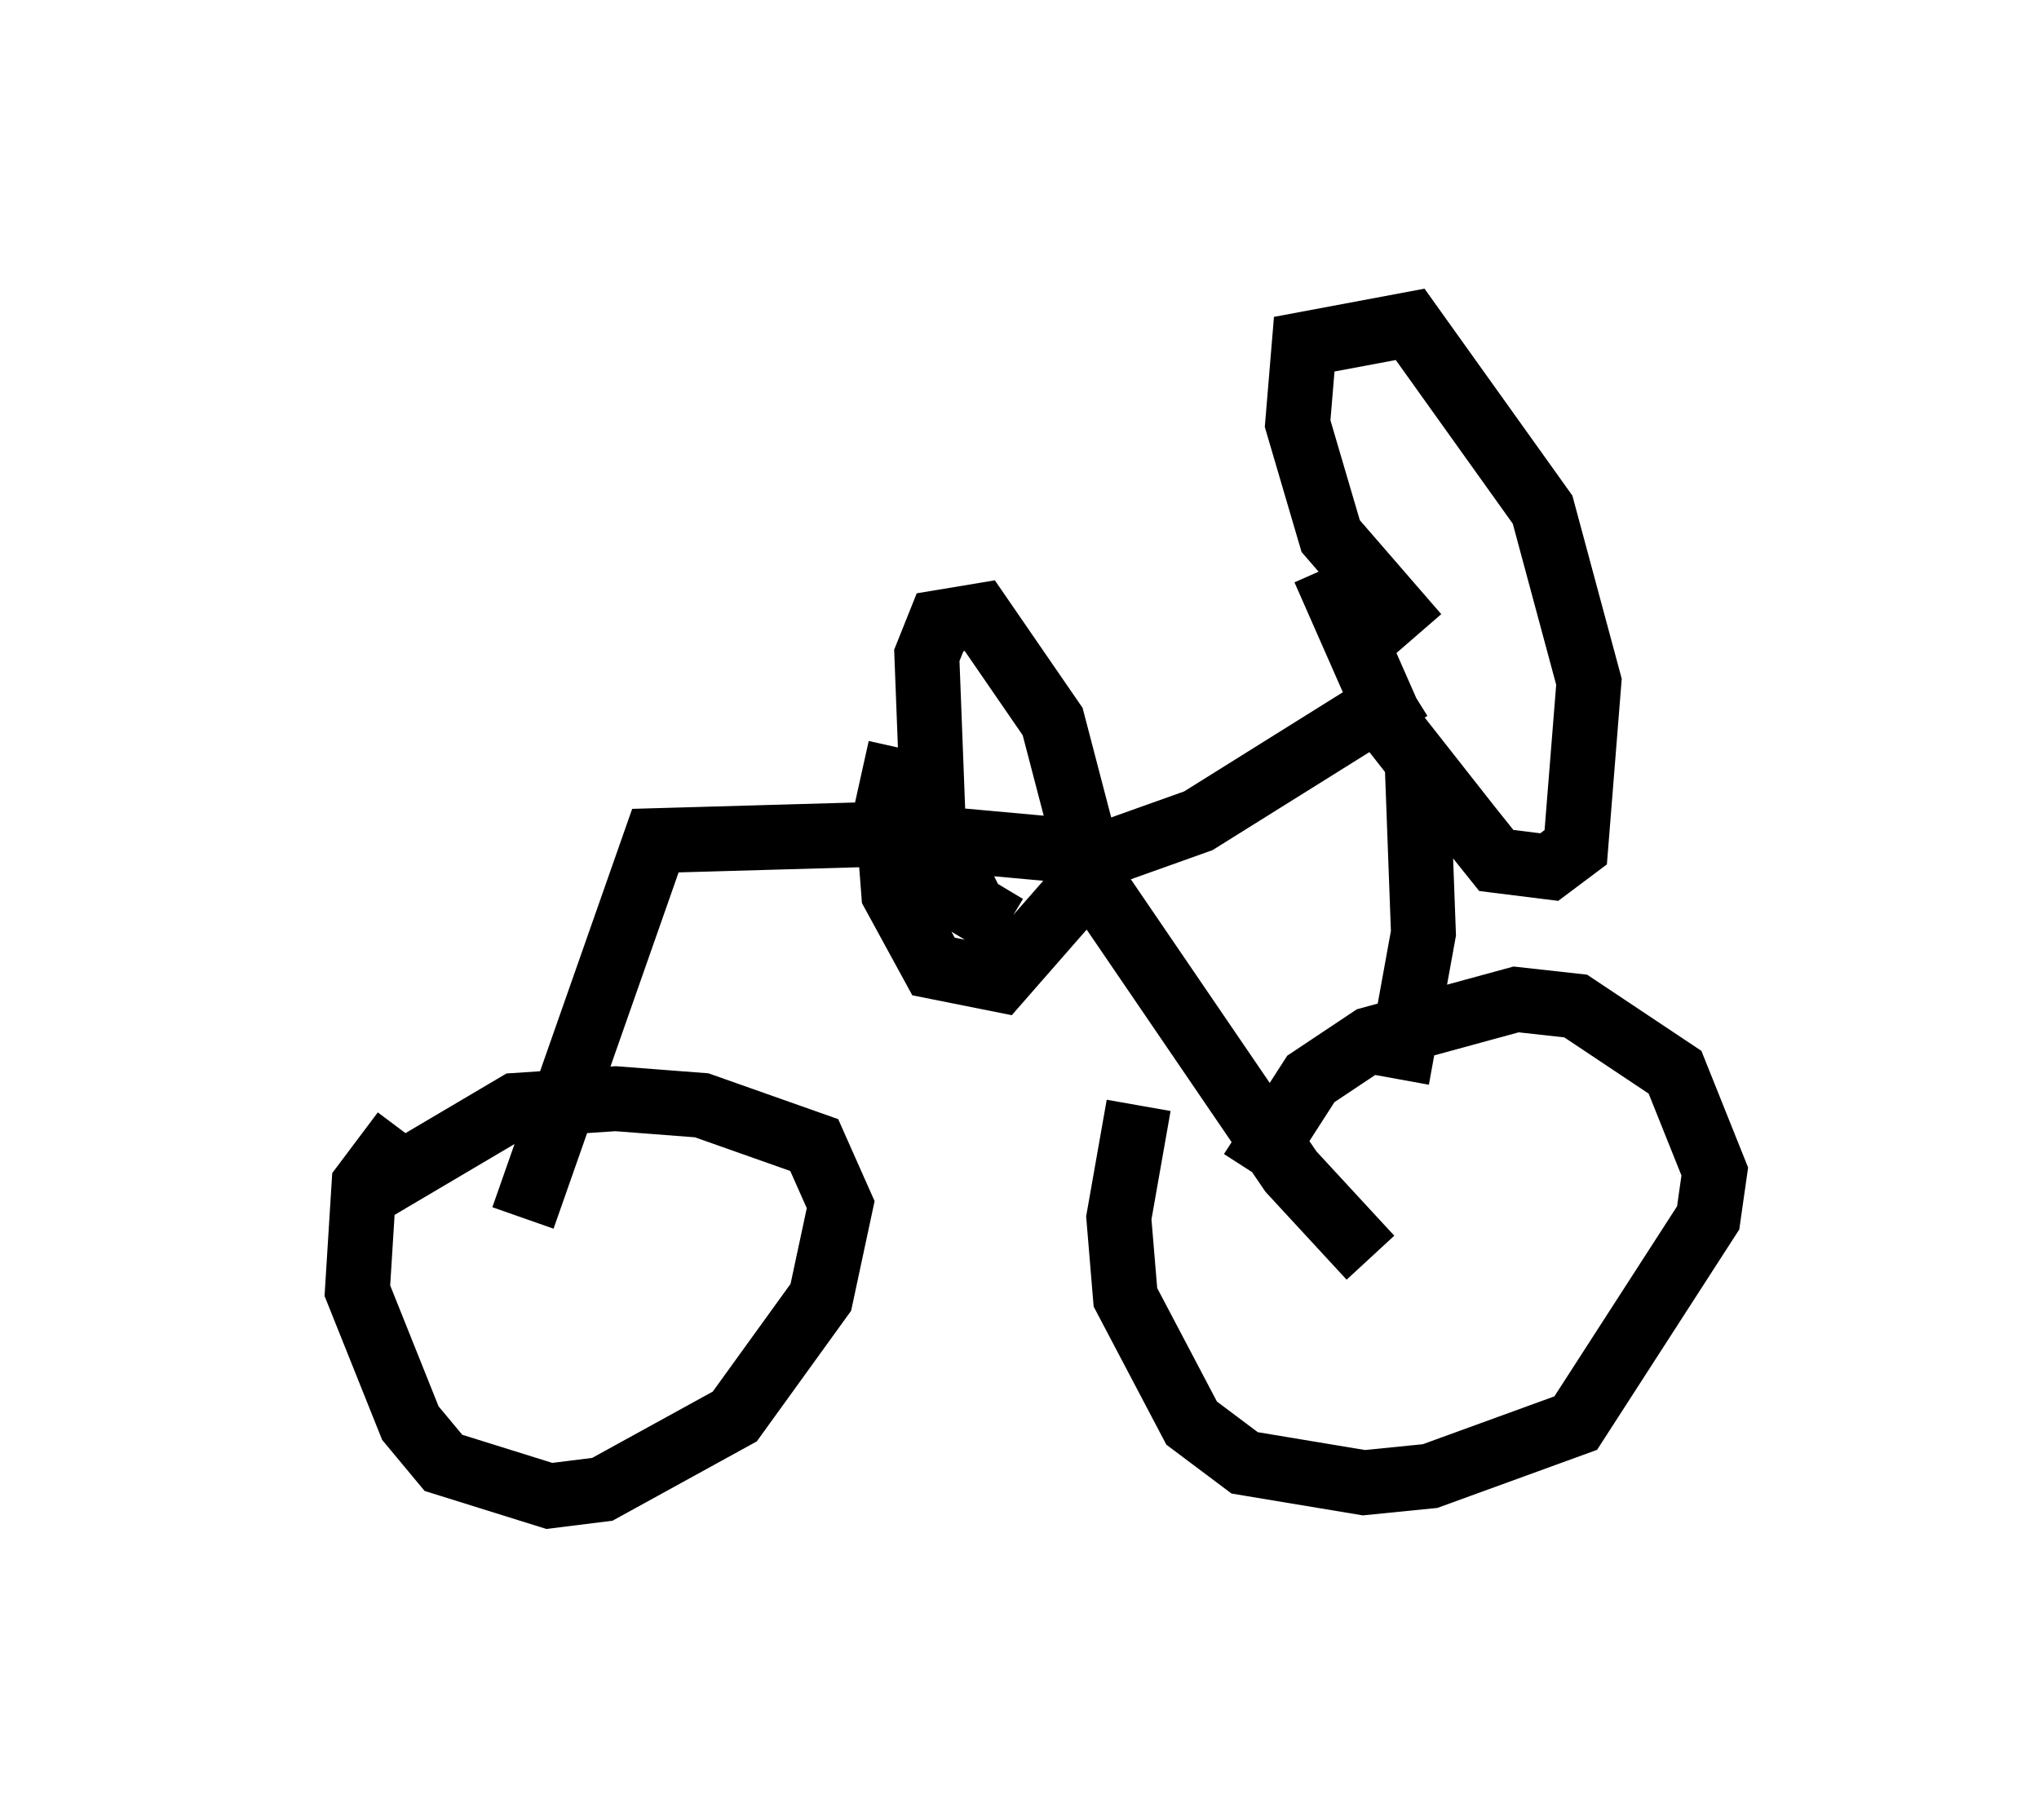 <?xml version="1.0" encoding="utf-8" ?>
<svg baseProfile="full" height="28.069" version="1.1" width="31.438" xmlns="http://www.w3.org/2000/svg" xmlns:ev="http://www.w3.org/2001/xml-events" xmlns:xlink="http://www.w3.org/1999/xlink"><defs /><rect fill="white" height="28.069" width="31.438" x="0" y="0" /><path d="M5, 19.496 m0.715, -1.123 l2.246, -1.327 1.531, -0.102 l1.327, 0.102 1.735, 0.613 l0.408, 0.919 -0.306, 1.429 l-1.327, 1.838 -2.042, 1.123 l-0.817, 0.102 -1.633, -0.51 l-0.51, -0.613 -0.817, -2.042 l0.102, -1.633 0.613, -0.817 m13.067, 0.613 l0.919, -1.429 0.919, -0.613 l2.246, -0.613 0.919, 0.102 l1.531, 1.021 0.613, 1.531 l-0.102, 0.715 -2.042, 3.165 l-2.246, 0.817 -1.021, 0.102 l-1.838, -0.306 -0.817, -0.613 l-1.021, -1.94 -0.102, -1.225 l0.306, -1.735 m4.288, -7.248 l-1.327, -1.531 -0.51, -1.735 l0.102, -1.225 1.633, -0.306 l2.042, 2.858 0.715, 2.654 l-0.204, 2.552 -0.408, 0.306 l-0.817, -0.102 -0.408, -0.51 l-1.123, -1.429 -1.123, -2.552 m1.429, 2.858 l0.102, 2.756 -0.408, 2.246 m0.204, -6.023 l-3.267, 2.042 -1.429, 0.51 l-3.369, -0.306 -3.573, 0.102 l-2.042, 5.819 m8.779, -5.206 l3.063, 4.492 1.225, 1.327 m-5.615, -5.104 l-0.51, -0.306 -0.613, -1.225 l-0.102, -2.654 0.204, -0.51 l0.613, -0.102 1.123, 1.633 l0.613, 2.348 -1.429, 1.633 l-1.021, -0.204 -0.613, -1.123 l-0.102, -1.327 0.204, -0.919 " fill="none" stroke="black" stroke-width="1" /></svg>